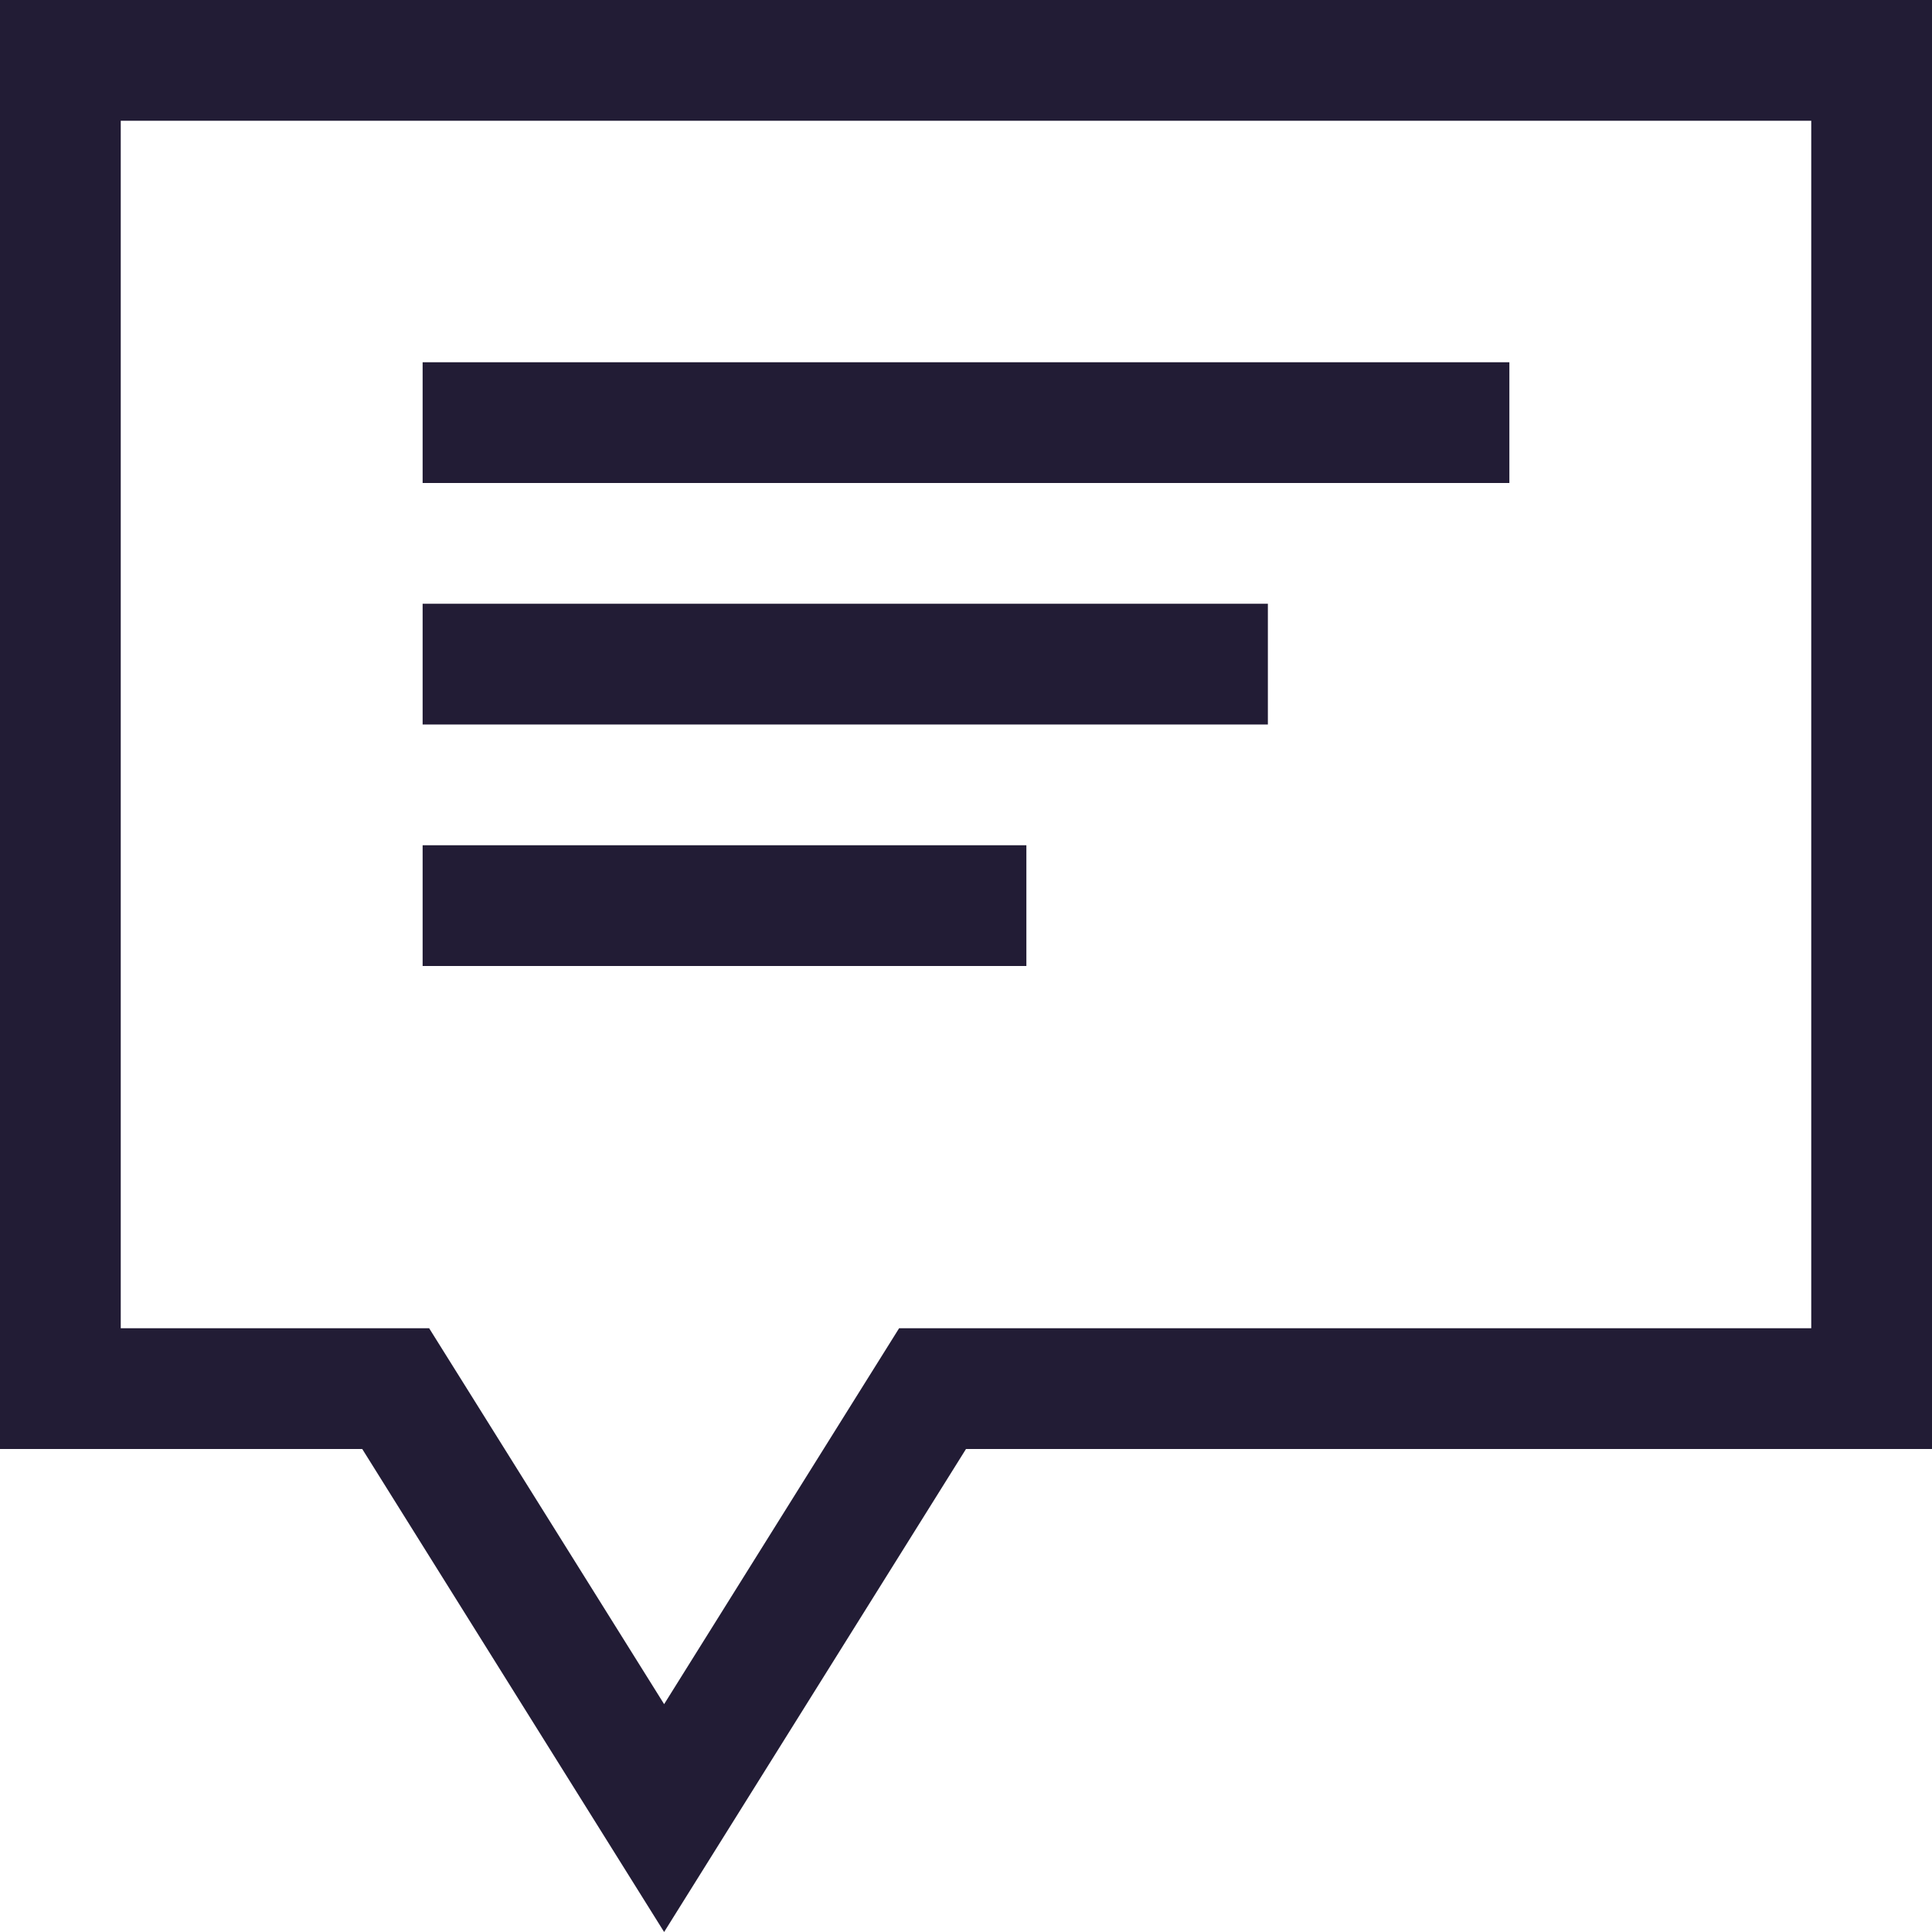 <svg xmlns="http://www.w3.org/2000/svg" width="16" height="16"><defs><clipPath id="a"><path d="M0 0h16v16H0z"/></clipPath></defs><g clip-path="url(#a)" fill="none"><path d="M0 0h16v12H8l-2.5 4L3 12H0z"/><path d="M1 1v10H3.554l.294.47L5.5 14.113l1.652-2.643.294-.47H15V1H1M0 0h16v12H8l-2.5 4L3 12H0V0z" fill="#221c35"/><g transform="translate(3 3)" stroke="#221c35"><path stroke="none" d="M0 0h10v1H0z"/><rect x=".5" y=".5" width="9"/></g><g transform="translate(3 5)" stroke="#221c35"><path stroke="none" d="M0 0h8v1H0z"/><rect x=".5" y=".5" width="7"/></g><g transform="translate(3 7)" stroke="#221c35"><path stroke="none" d="M0 0h6v1H0z"/><rect x=".5" y=".5" width="5"/></g></g></svg>